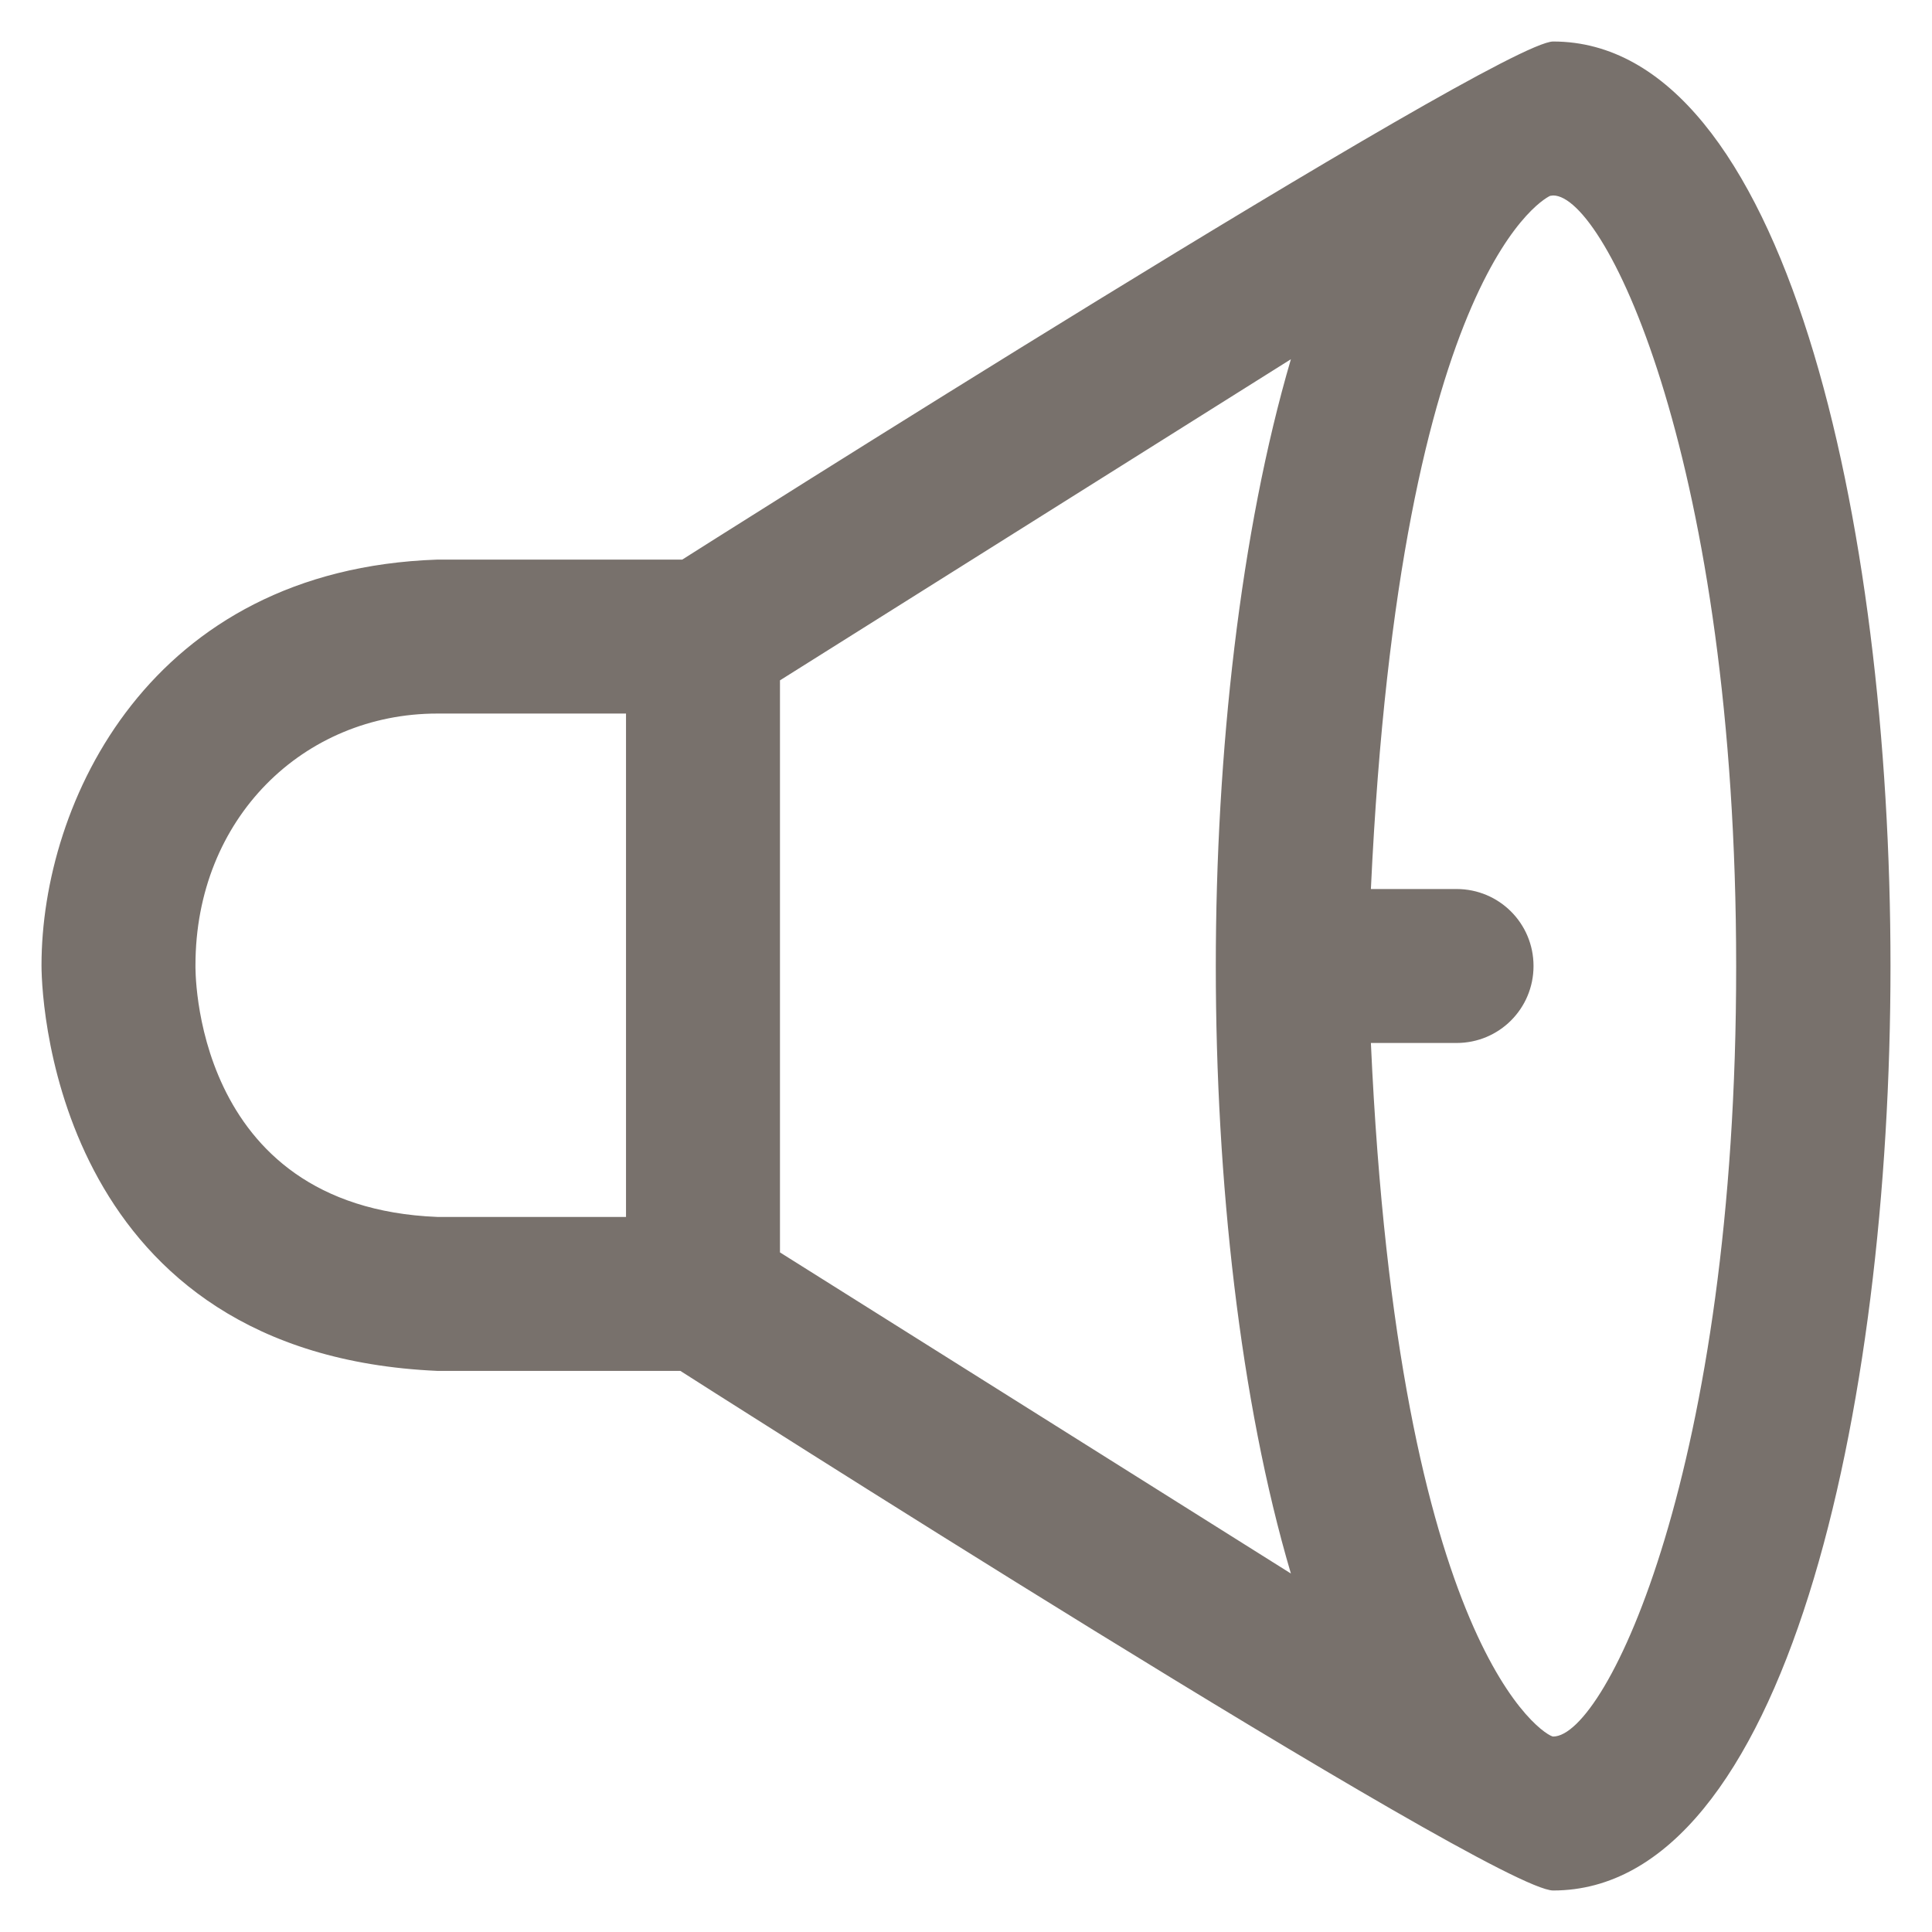 <?xml version='1.0' encoding='utf-8'?>
<svg fill="#78716c" height="800px" width="800px" version="1.1" xmlns="http://www.w3.org/2000/svg" viewBox="0 0 512 512" xmlns:xlink="http://www.w3.org/1999/xlink" enable-background="new 0 0 512 512">
  <g>
    <path d="m411.6,11c-14.4,0-230.8,137.3-230.8,137.3h-64.9c-76.3,2.6-104.9,64.4-104.9,107.5 0,12.2 5.4,103.1 104.9,107.5h64.4c0,0 215.5,137.7 231.3,137.7 61.4,0 89.4-127 89.4-245s-28-245-89.4-245zm-359.8,244.8c-1.42109e-14-39 28.7-66.7 64.1-66.7h50v133.4h-50c-65.5-2.6-64.1-66.7-64.1-66.7zm154.9-75.5l135.4-85.1c-13.4,45.7-19.9,104.3-19.9,160.9 0,56.6 6.4,115.2 19.9,160.9l-135.4-85.1v-151.6zm204.9,279.9c-1.9,0-41-22.4-48.3-183.8 0.2,0 0.3,0 0.5,0h22.2c11.3,0 20.4-9.1 20.4-20.4 0-11.3-9.1-20.4-20.4-20.4h-22.2c-0.2,0-0.3,0-0.5,0 7.8-166.5 47.5-183.7 47.5-183.7 0.3,0 0.5-0.1 0.8-0.1 14.1,0 48.5,71.5 48.5,204.2 0.1,132.6-34.4,204.2-48.5,204.2z"/>
  </g>
</svg>